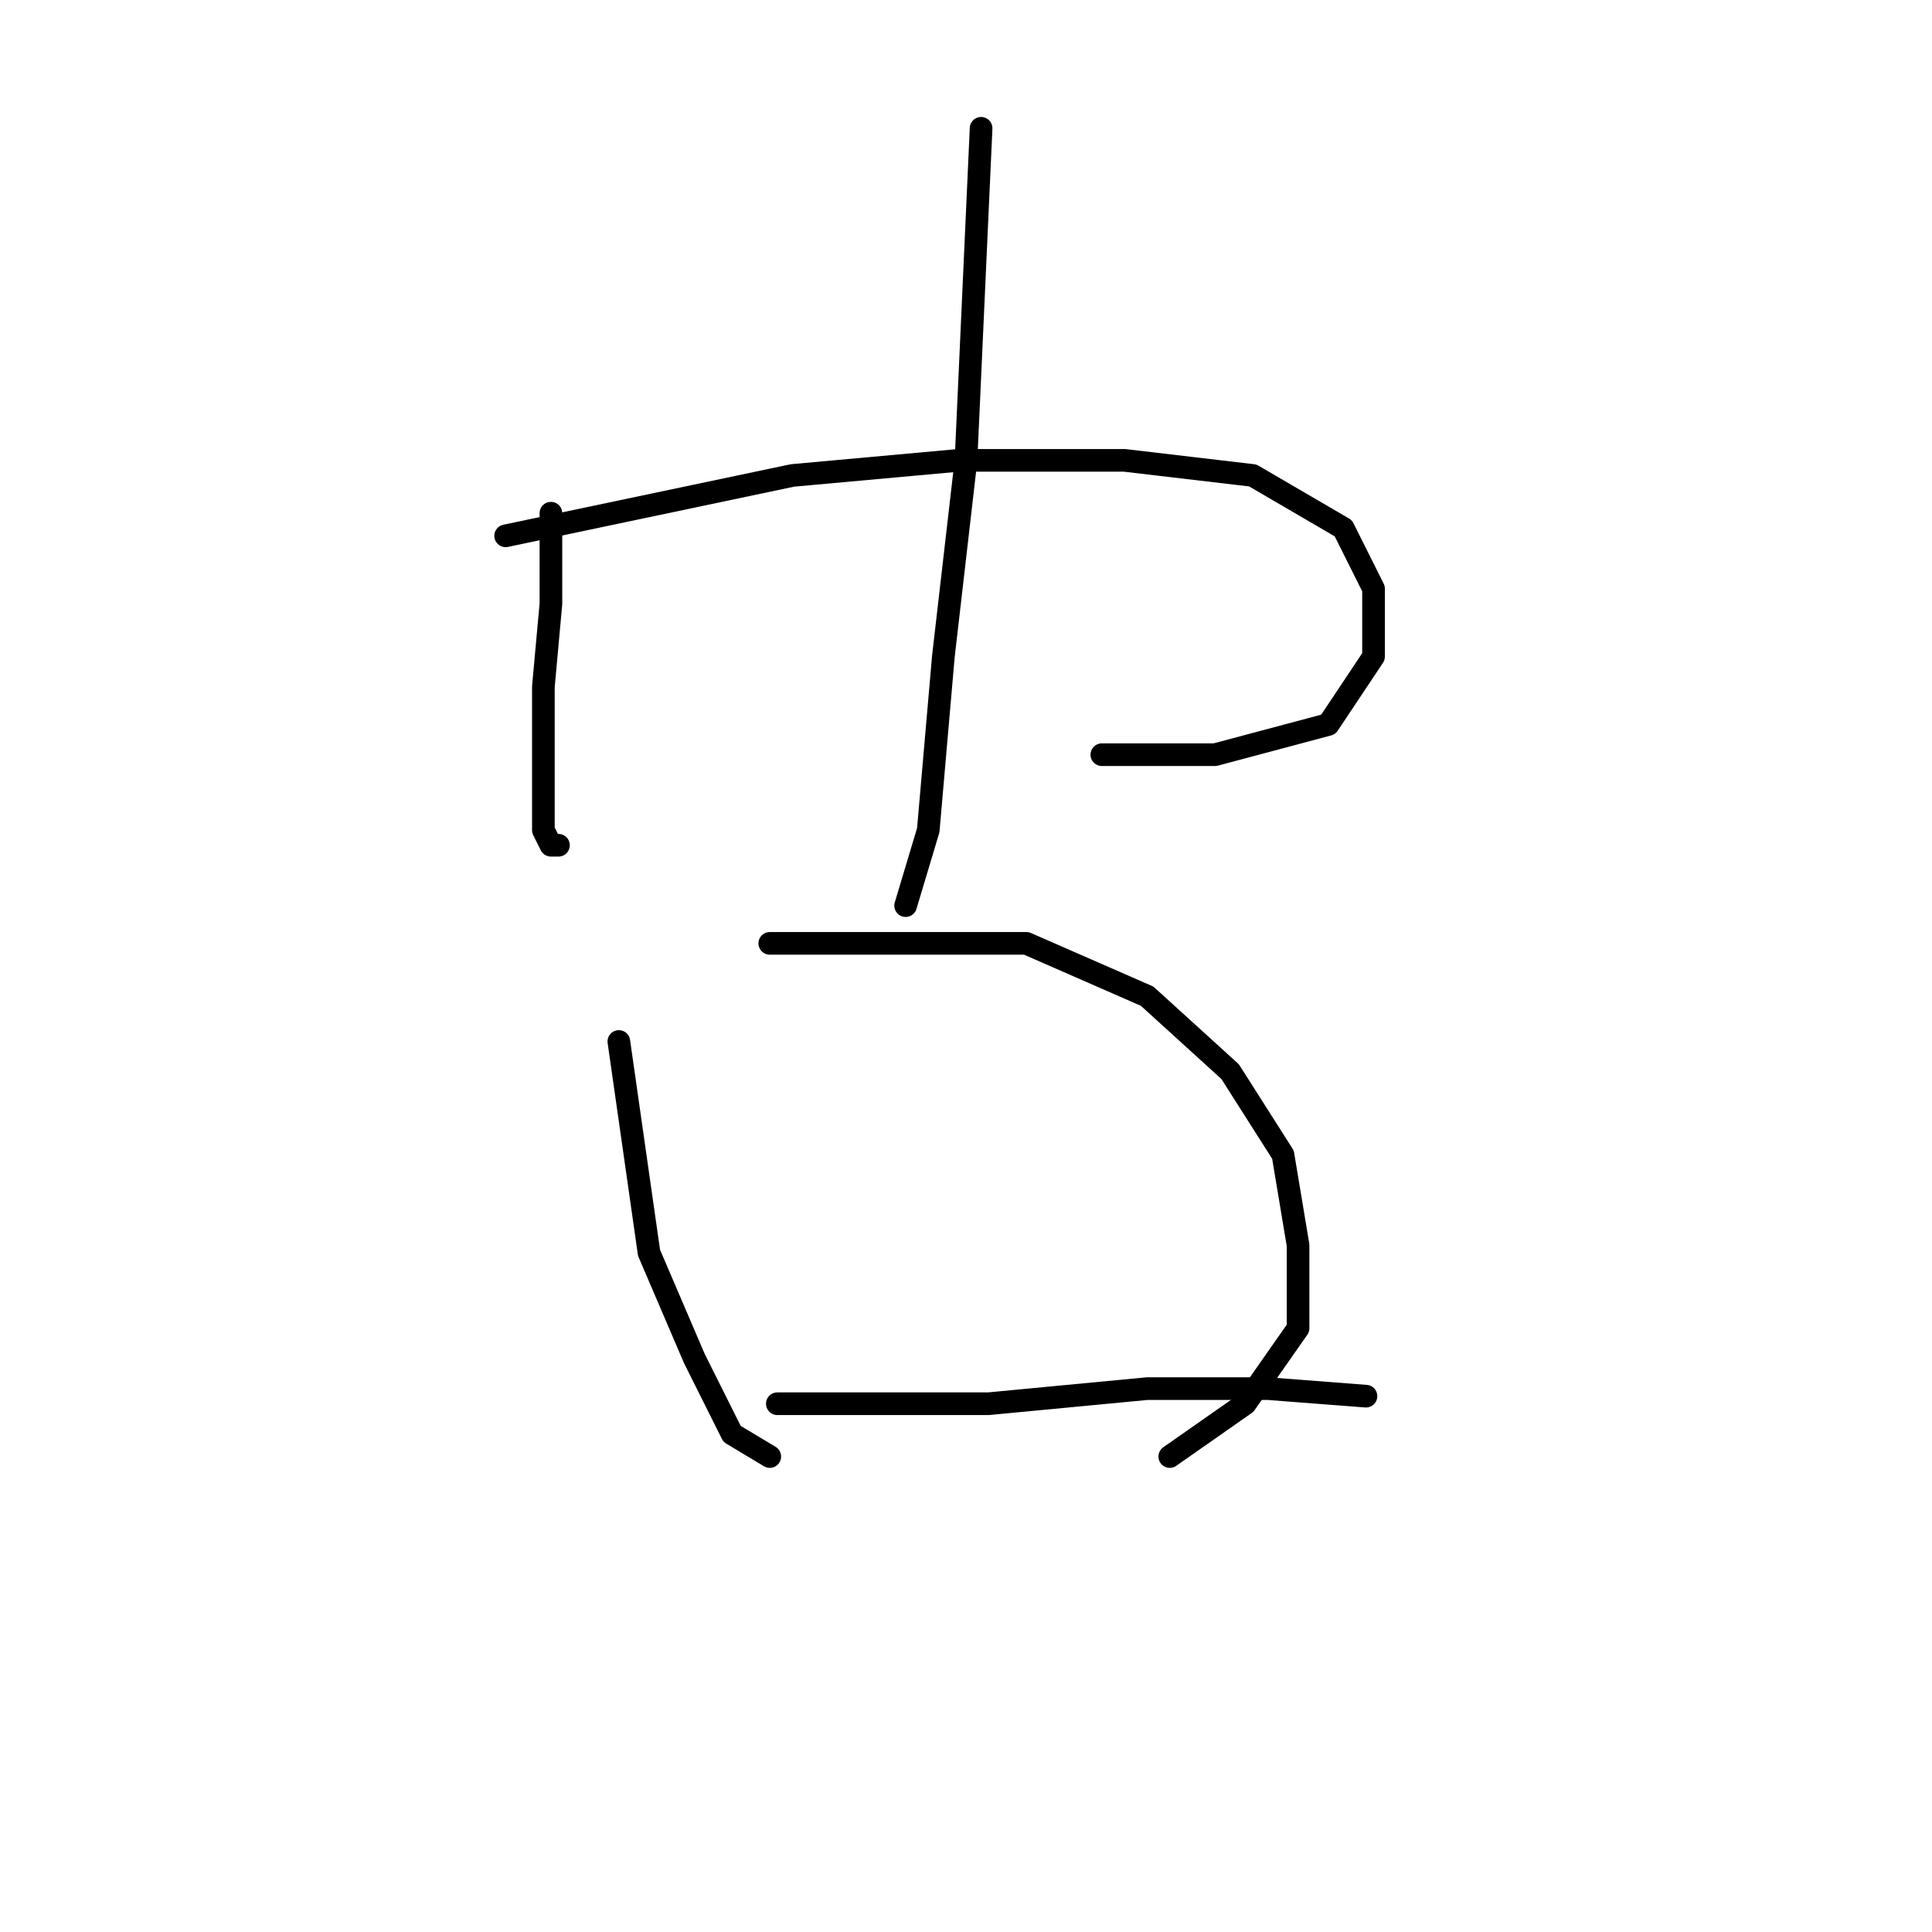<?xml version="1.0" standalone="no"?>
    <svg width="256" height="256" xmlns="http://www.w3.org/2000/svg" version="1.1">
    <polyline stroke="black" stroke-width="3" stroke-linecap="round" fill="transparent" stroke-linejoin="round" points="73 68 73 74 73 80 72 91 72 95 72 110 73 112 74 112 74 112 " />
        <polyline stroke="black" stroke-width="3" stroke-linecap="round" fill="transparent" stroke-linejoin="round" points="67 71 86 67 105 63 127 61 149 61 166 63 178 70 182 78 182 87 176 96 161 100 146 100 146 100 " />
        <polyline stroke="black" stroke-width="3" stroke-linecap="round" fill="transparent" stroke-linejoin="round" points="130 17 129 39 128 61 125 87 123 110 120 120 120 120 " />
        <polyline stroke="black" stroke-width="3" stroke-linecap="round" fill="transparent" stroke-linejoin="round" points="82 138 84 152 86 166 92 180 97 190 102 193 102 193 " />
        <polyline stroke="black" stroke-width="3" stroke-linecap="round" fill="transparent" stroke-linejoin="round" points="102 125 119 125 136 125 152 132 163 142 170 153 172 165 172 176 165 186 155 193 155 193 " />
        <polyline stroke="black" stroke-width="3" stroke-linecap="round" fill="transparent" stroke-linejoin="round" points="103 186 117 186 131 186 152 184 168 184 181 185 181 185 " />
        </svg>